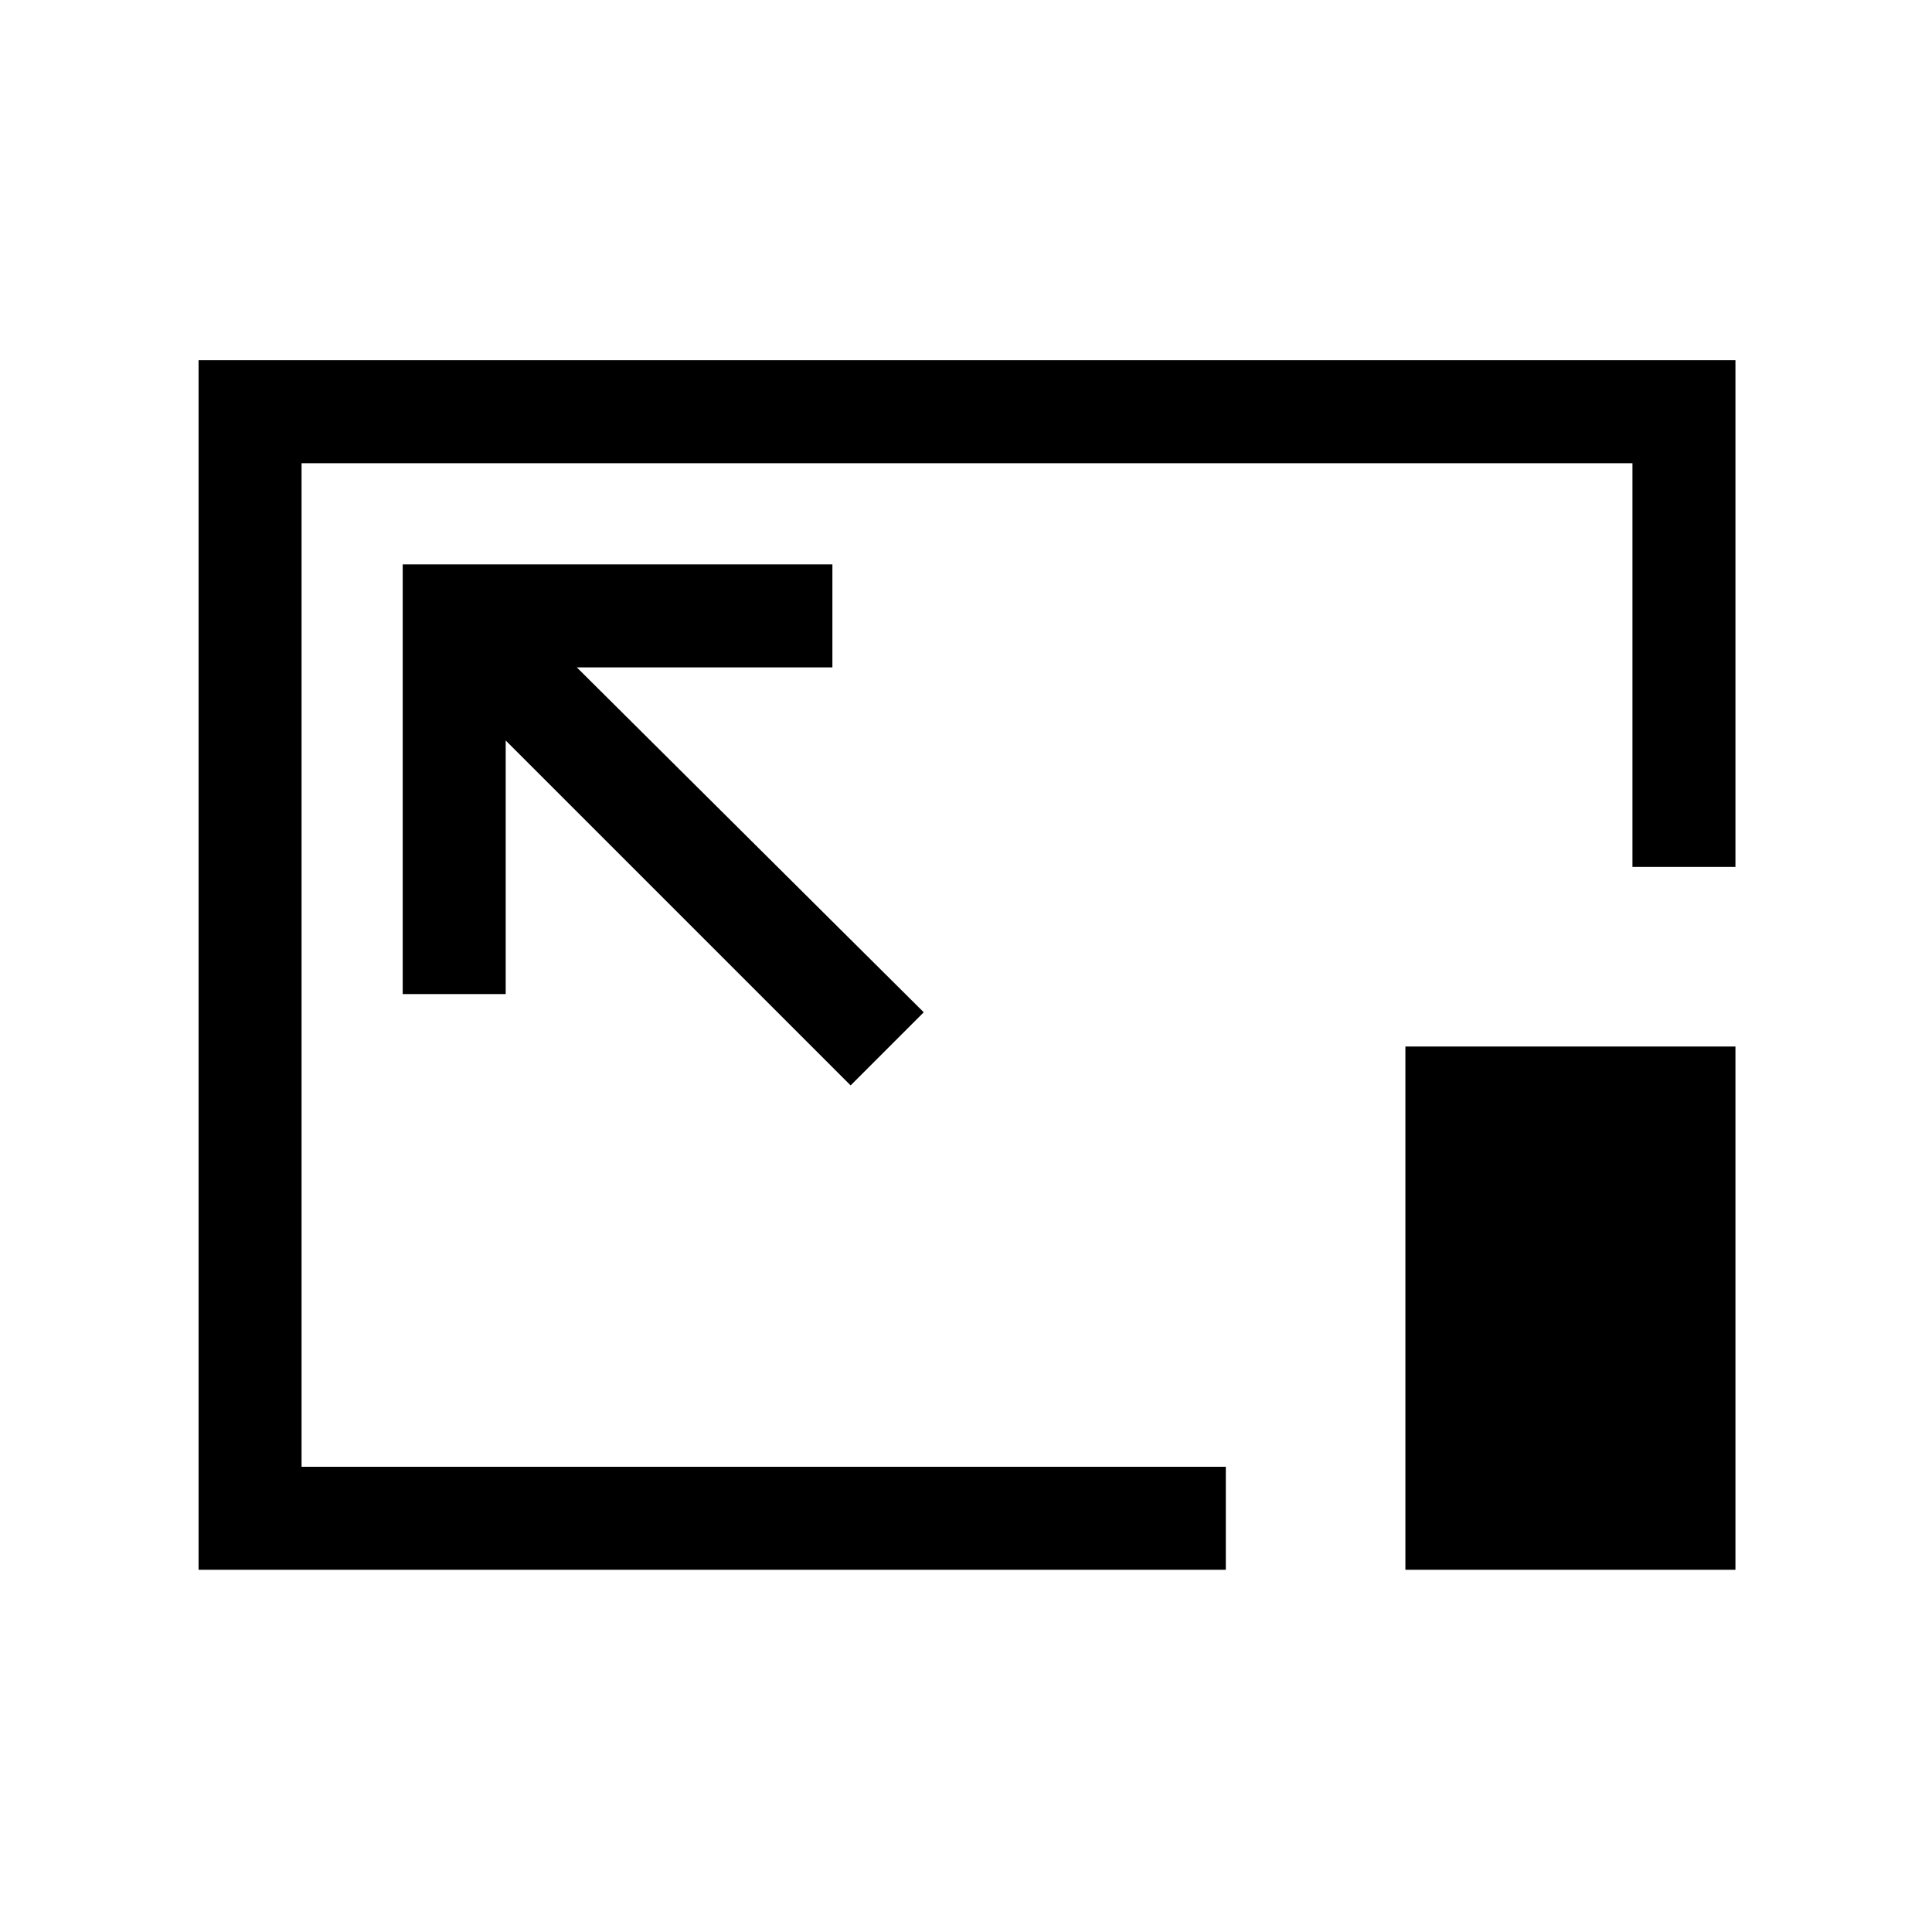<svg xmlns="http://www.w3.org/2000/svg" height="40" viewBox="0 96 960 960" width="40"><path d="M98.667 876V275h763.666v251.769h-51.179v-200.59H149.846v498.642h459.256V876H98.667Zm324-240.667L459 599 286.615 427.615h127v-51.179H200.103v213.513h51.179V463.948l171.385 171.385ZM698.333 876V616h164v260h-164ZM481 575Z"/></svg>